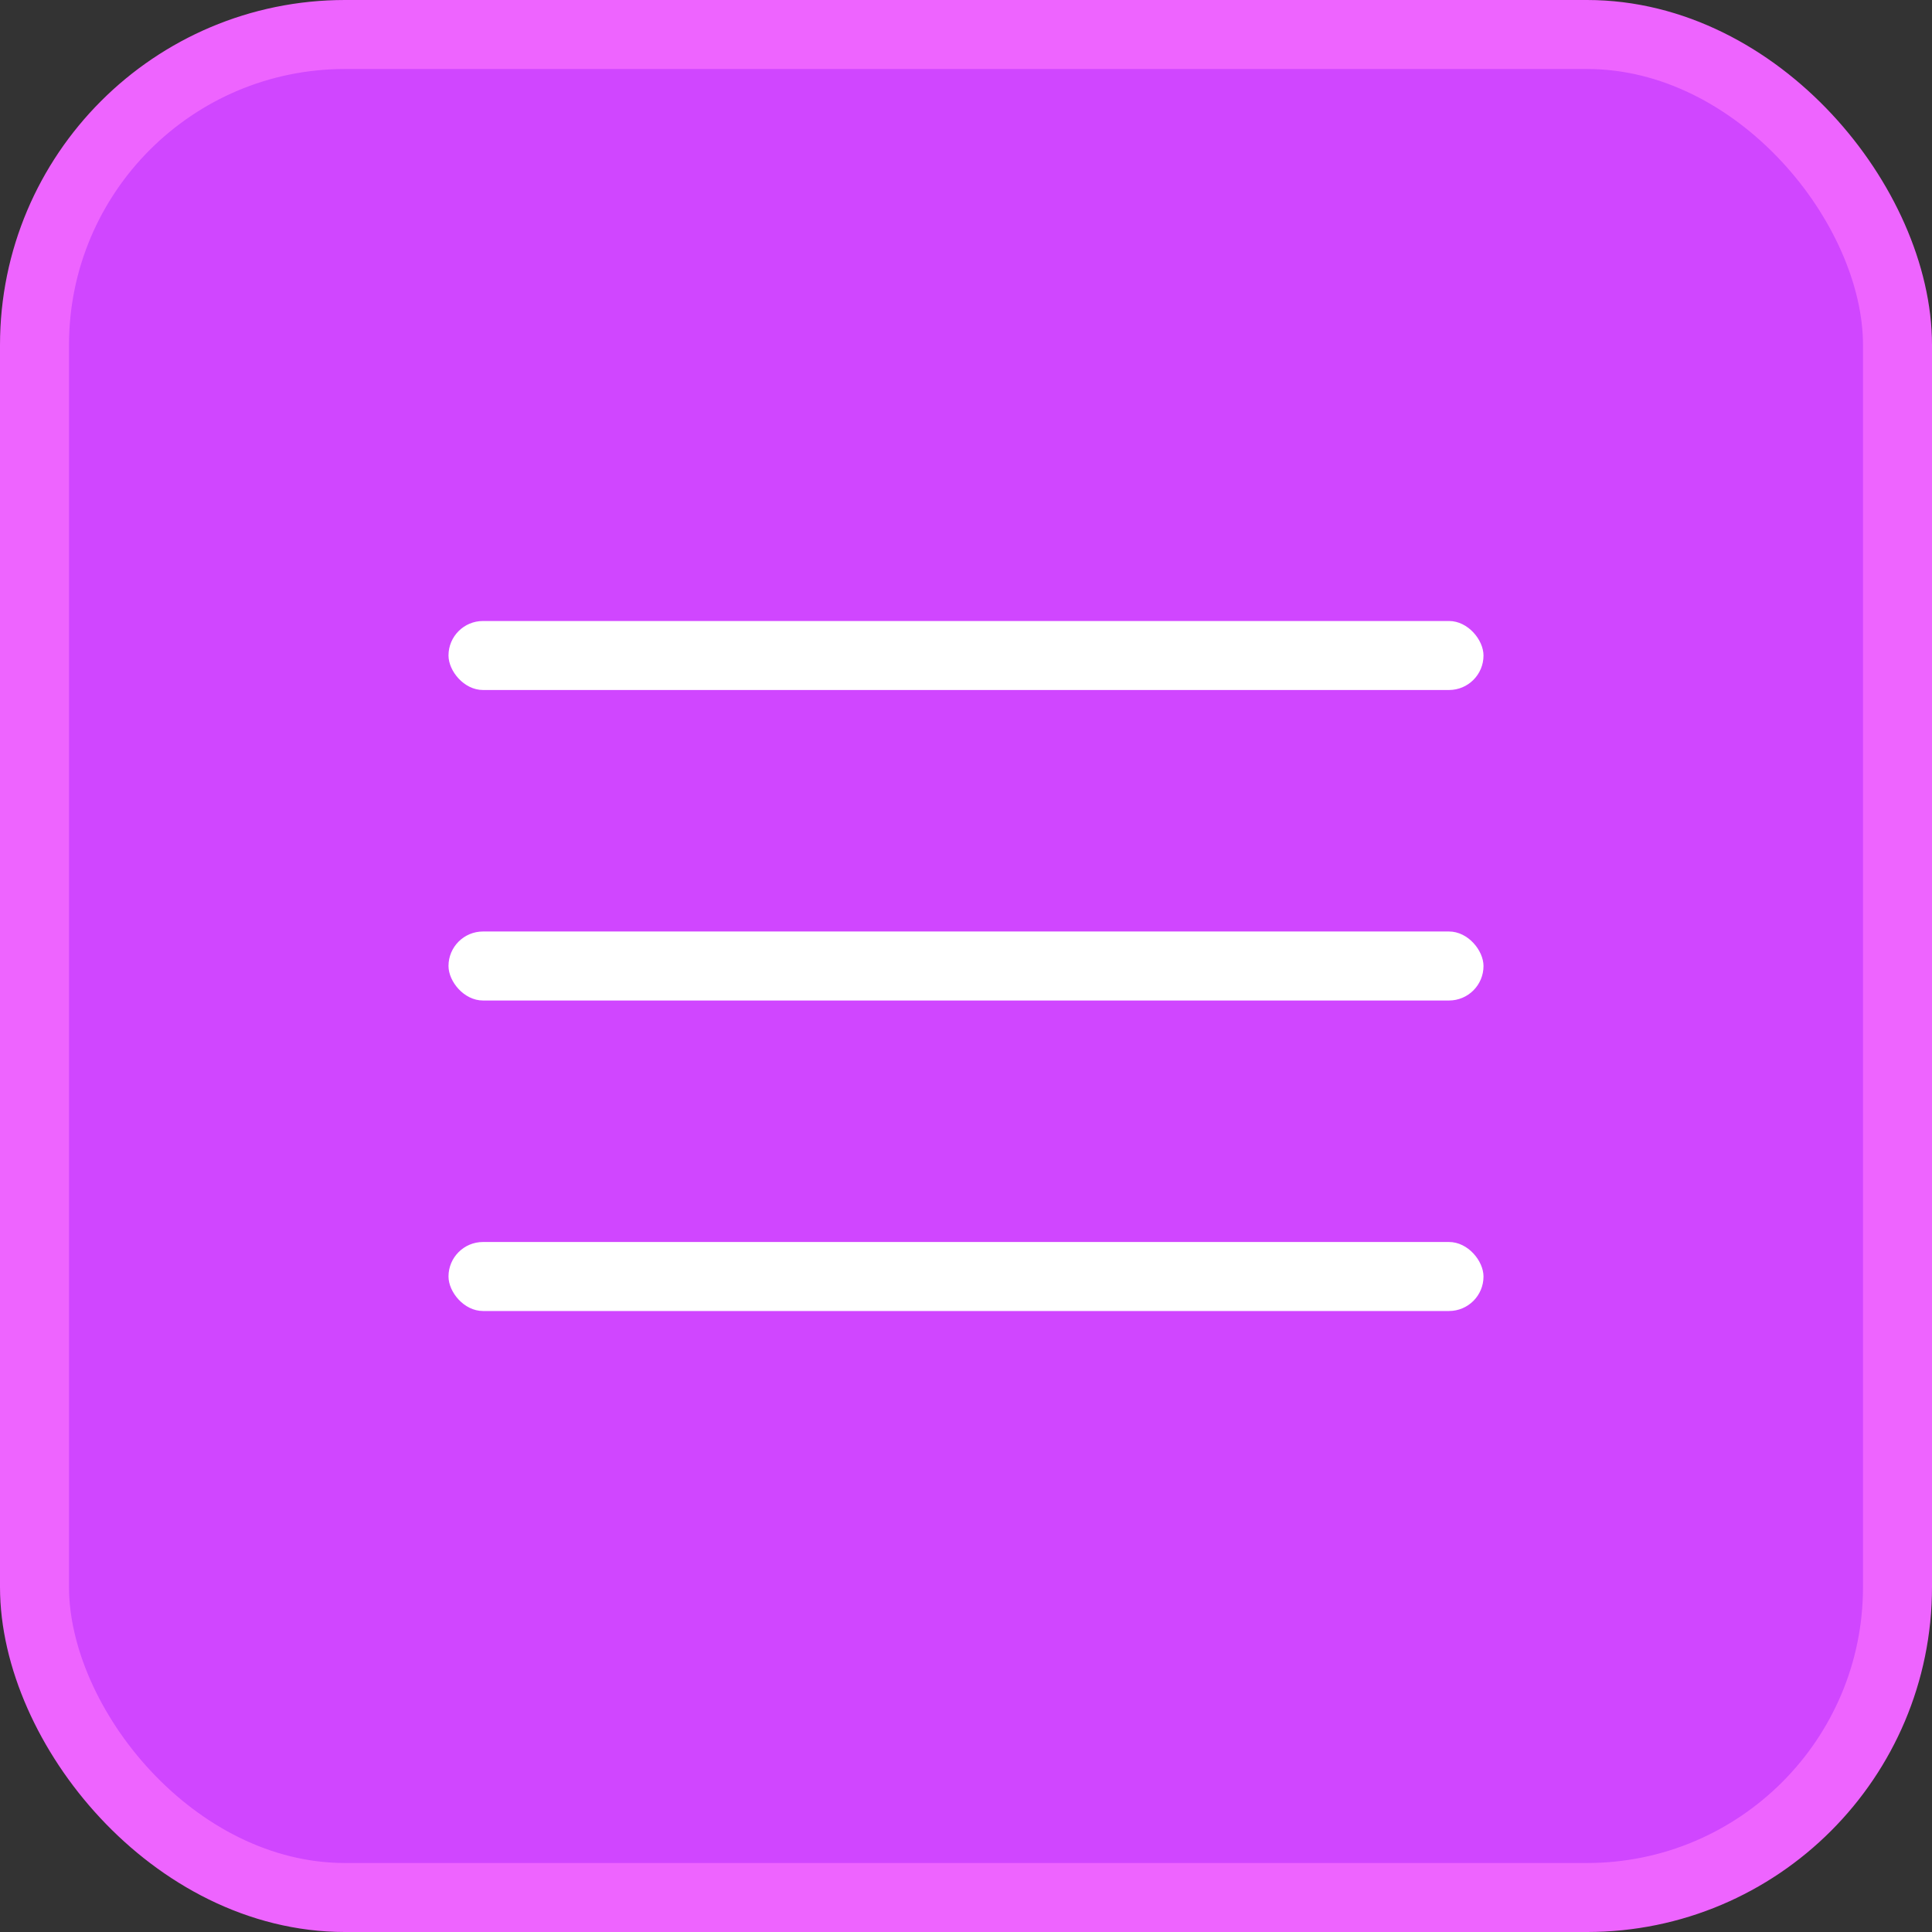 <svg width="56" height="56" viewBox="0 0 56 56" fill="none" xmlns="http://www.w3.org/2000/svg">
<rect x="0" y="0" width="56" height="56" fill="#333333" stroke="none"/>
<rect x="1" y="1" width="54" height="54" rx="9" fill="#D046FF"/>
<rect x="1" y="1" width="54" height="54" rx="9" stroke="#EE64FF" stroke-width="2"/>
<rect x="13" y="18" width="30" height="2" rx="1" fill="white"/>
<rect x="13" y="27" width="30" height="2" rx="1" fill="white"/>
<rect x="13" y="36" width="30" height="2" rx="1" fill="white"/>
</svg>
